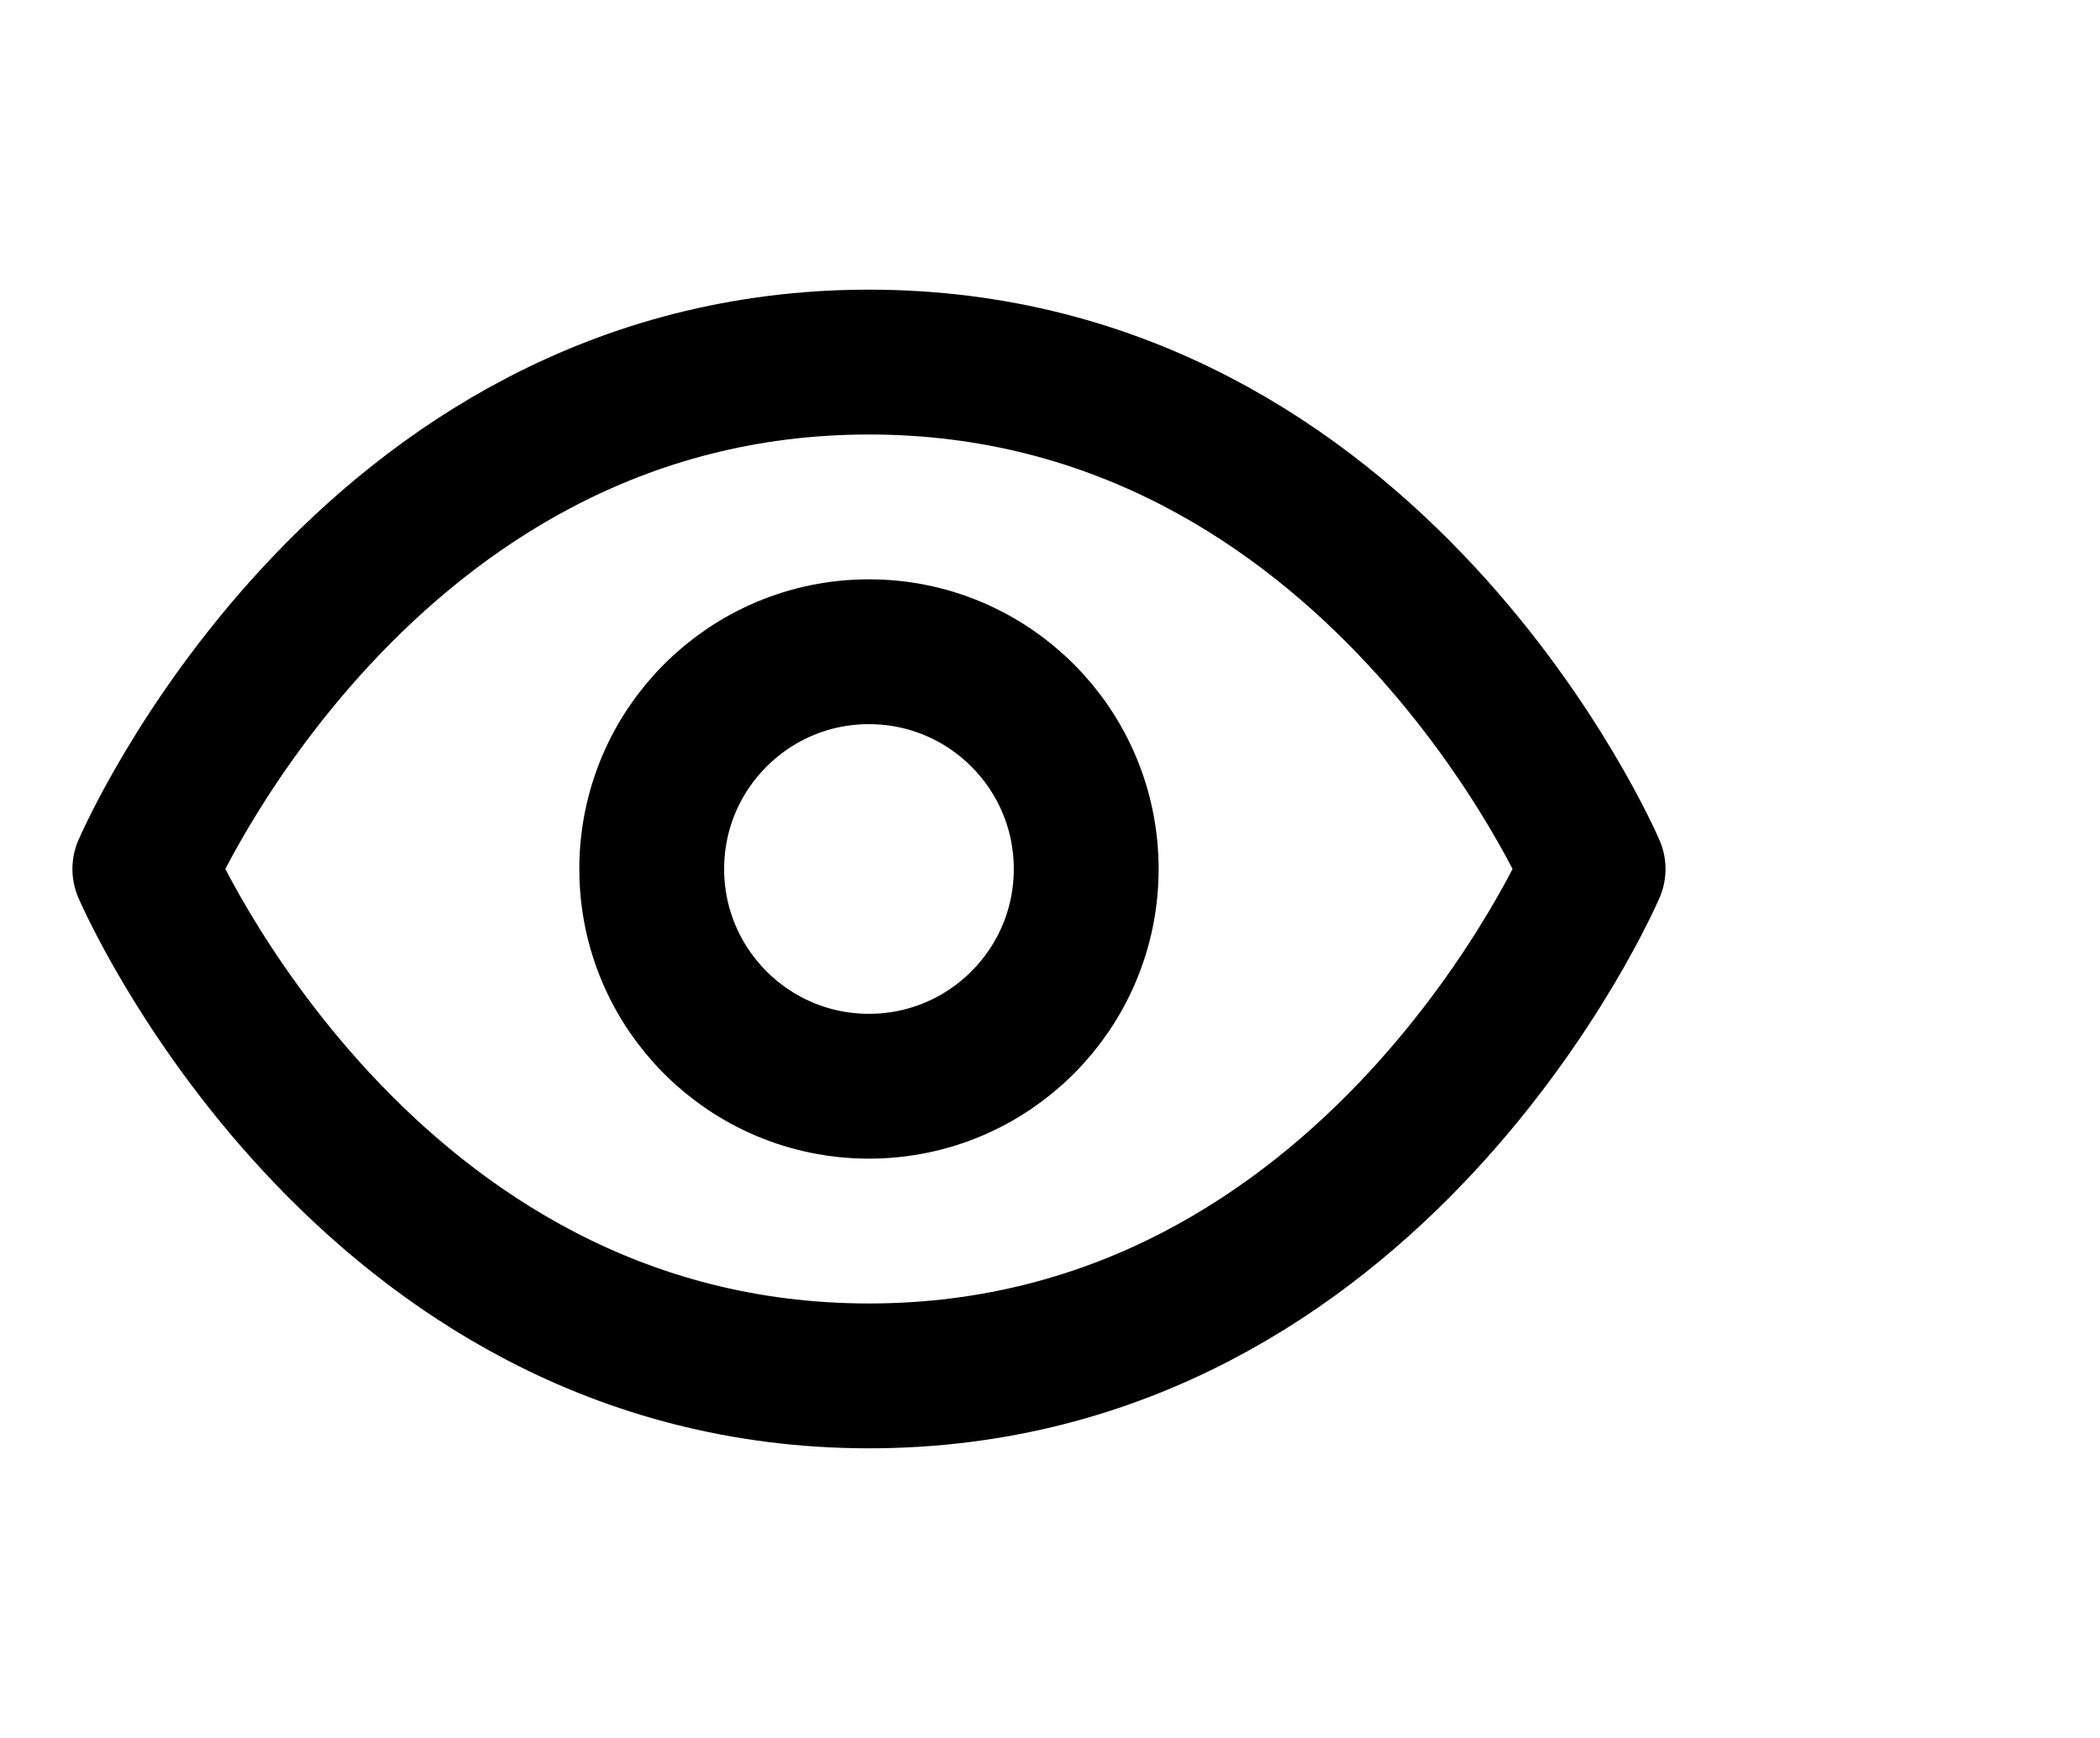 <svg width="29" xmlns="http://www.w3.org/2000/svg" height="24" id="screenshot-327781a8-0975-8022-8006-bd2f372feb96" viewBox="0 0 29 24" xmlns:xlink="http://www.w3.org/1999/xlink" fill="none" version="1.1"><g id="shape-327781a8-0975-8022-8006-bd2f372feb96"><g class="frame-container-wrapper"><g class="frame-container-blur"><g class="frame-container-shadows"><g fill="none"><g class="fills" id="fills-327781a8-0975-8022-8006-bd2f372feb96"><rect rx="0" ry="0" x="0" y="0" width="24" height="24" transform="matrix(1, 0, 0, 1, 0, 0)" class="frame-background"/></g><g class="frame-children"><g id="shape-327781a8-0975-8022-8006-bd2f372feb97" style="display: none;"><g class="fills" id="fills-327781a8-0975-8022-8006-bd2f372feb97"><rect width="24" height="24" x="0" stroke-linejoin="round" transform="matrix(1, 0, 0, 1, 0, 0)" style="fill: none;" ry="0" fill="none" stroke-linecap="round" rx="0" y="0"/></g><g fill="none" stroke-linejoin="round" stroke-linecap="round" id="strokes-1f29c591-7ef8-8018-8006-d8e328810bf2-327781a8-0975-8022-8006-bd2f372feb97" class="strokes"><g class="stroke-shape"><rect rx="0" ry="0" x="0" y="0" transform="matrix(1, 0, 0, 1, 0, 0)" width="24" height="24" style="fill: none; stroke-width: 2; stroke: rgb(0, 0, 0); stroke-opacity: 1;"/></g></g></g><g id="shape-327781a8-0975-8022-8006-bd2f372feb98"><g class="fills" id="fills-327781a8-0975-8022-8006-bd2f372feb98"><path d="M2,12C2,12,5,5,12,5C19,5,22,12,22,12C22,12,19,19,12,19C5,19,2,12,2,12Z" fill="none" stroke-linecap="round" stroke-linejoin="round" style="fill: none;"/></g><g fill="none" stroke-linecap="round" stroke-linejoin="round" id="strokes-1f29c591-7ef8-8018-8006-d8e32881f4c8-327781a8-0975-8022-8006-bd2f372feb98" class="strokes"><g class="stroke-shape"><path d="M2,12C2,12,5,5,12,5C19,5,22,12,22,12C22,12,19,19,12,19C5,19,2,12,2,12Z" style="fill: none; stroke-width: 2; stroke: rgb(0, 0, 0); stroke-opacity: 1;"/></g></g></g><g id="shape-327781a8-0975-8022-8006-bd2f372feb99"><g class="fills" id="fills-327781a8-0975-8022-8006-bd2f372feb99"><ellipse cy="12" stroke-linejoin="round" transform="matrix(1, 0, 0, 1, 0, 0)" style="fill: none;" ry="3" fill="none" stroke-linecap="round" rx="3" cx="12"/></g><g fill="none" stroke-linecap="round" stroke-linejoin="round" id="strokes-1f29c591-7ef8-8018-8006-d8e328825ec6-327781a8-0975-8022-8006-bd2f372feb99" class="strokes"><g class="stroke-shape"><ellipse cx="12" cy="12" rx="3" ry="3" transform="matrix(1, 0, 0, 1, 0, 0)" style="fill: none; stroke-width: 2; stroke: rgb(0, 0, 0); stroke-opacity: 1;"/></g></g></g></g></g></g></g></g></g></svg>